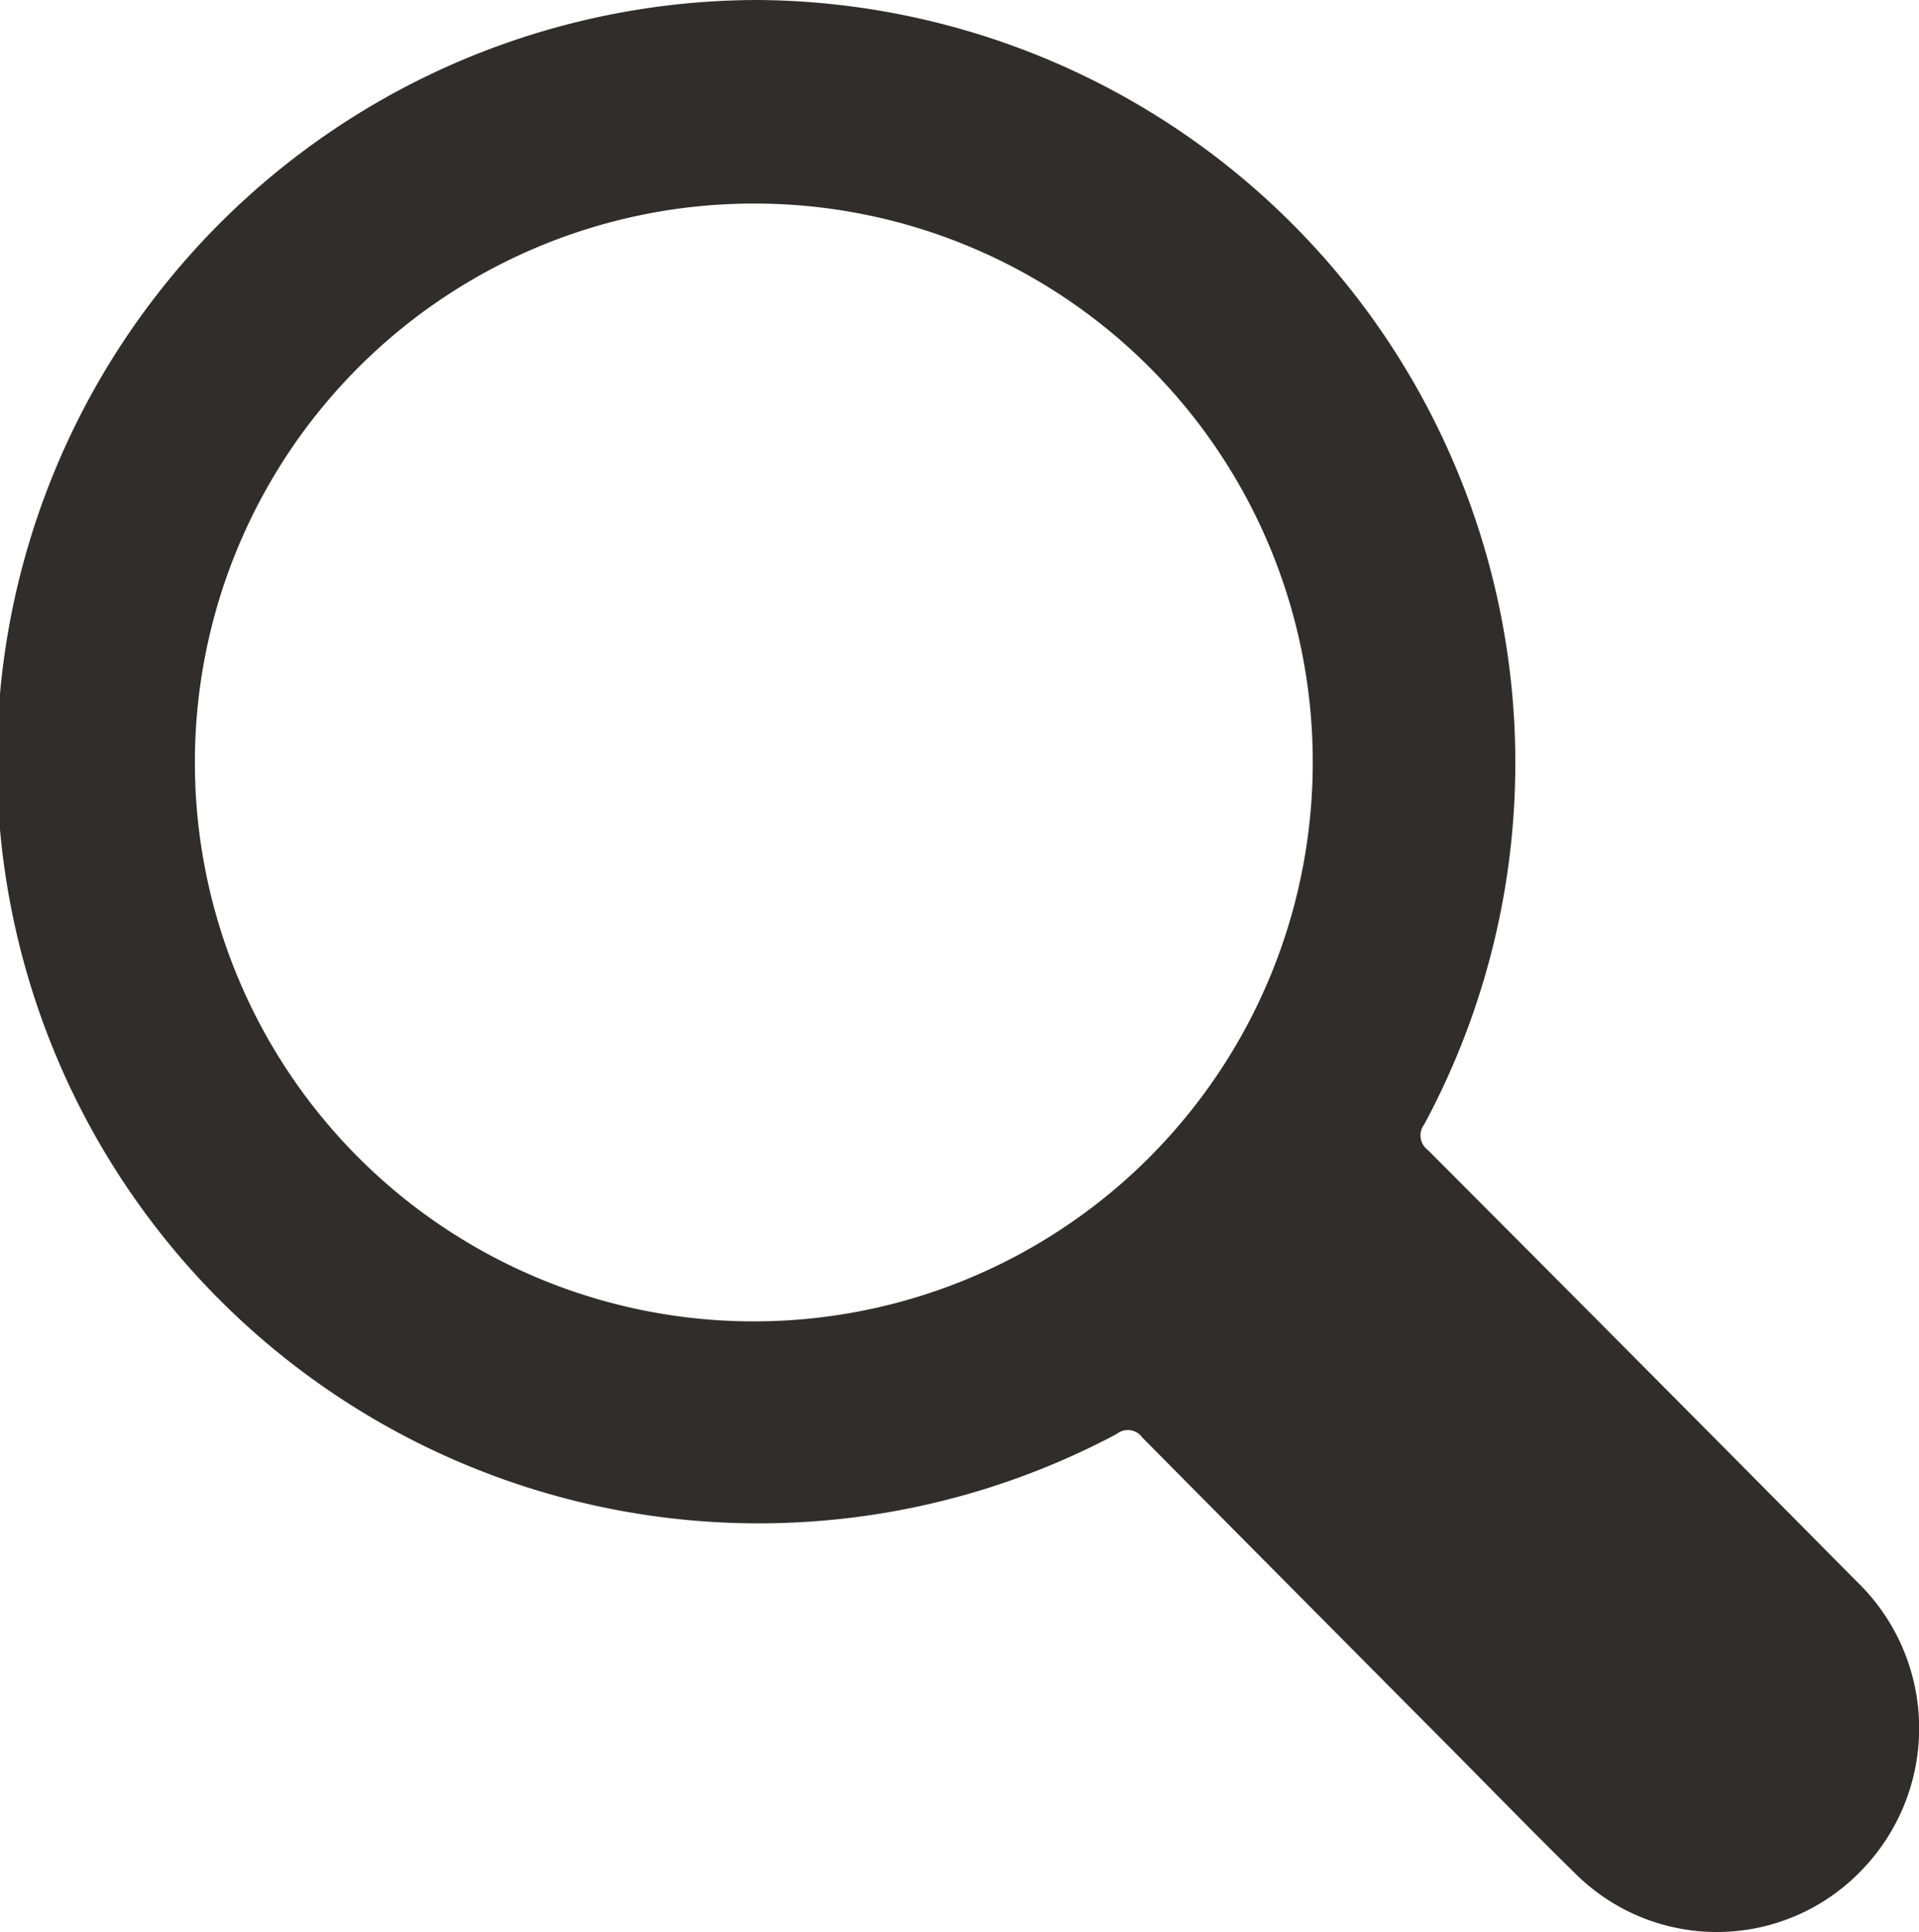 <svg xmlns="http://www.w3.org/2000/svg" width="30.938" height="31.149" viewBox="0 0 30.938 31.149">
  <g id="uf8tIe" transform="translate(-275.538 -343.182)">
    <g id="Groupe_6300" data-name="Groupe 6300" transform="translate(275.538 343.182)">
      <path id="Tracé_6733" data-name="Tracé 6733" d="M287.753,343.182A12.3,12.3,0,0,1,298.5,361.309a.292.292,0,0,0,.058.414q3.464,3.472,6.915,6.957a3.287,3.287,0,0,1,.071,4.662,3.233,3.233,0,0,1-4.613.042c-.665-.651-1.314-1.319-1.969-1.979q-2.506-2.522-5.008-5.047a.287.287,0,0,0-.413-.057,12.28,12.28,0,1,1-5.784-23.119Zm0,3.282a9.011,9.011,0,1,0,8.949,9.024A9,9,0,0,0,287.751,346.464Z" transform="translate(-275.538 -343.182)" fill="#312d2d"/>
    </g>
  </g>
</svg>
